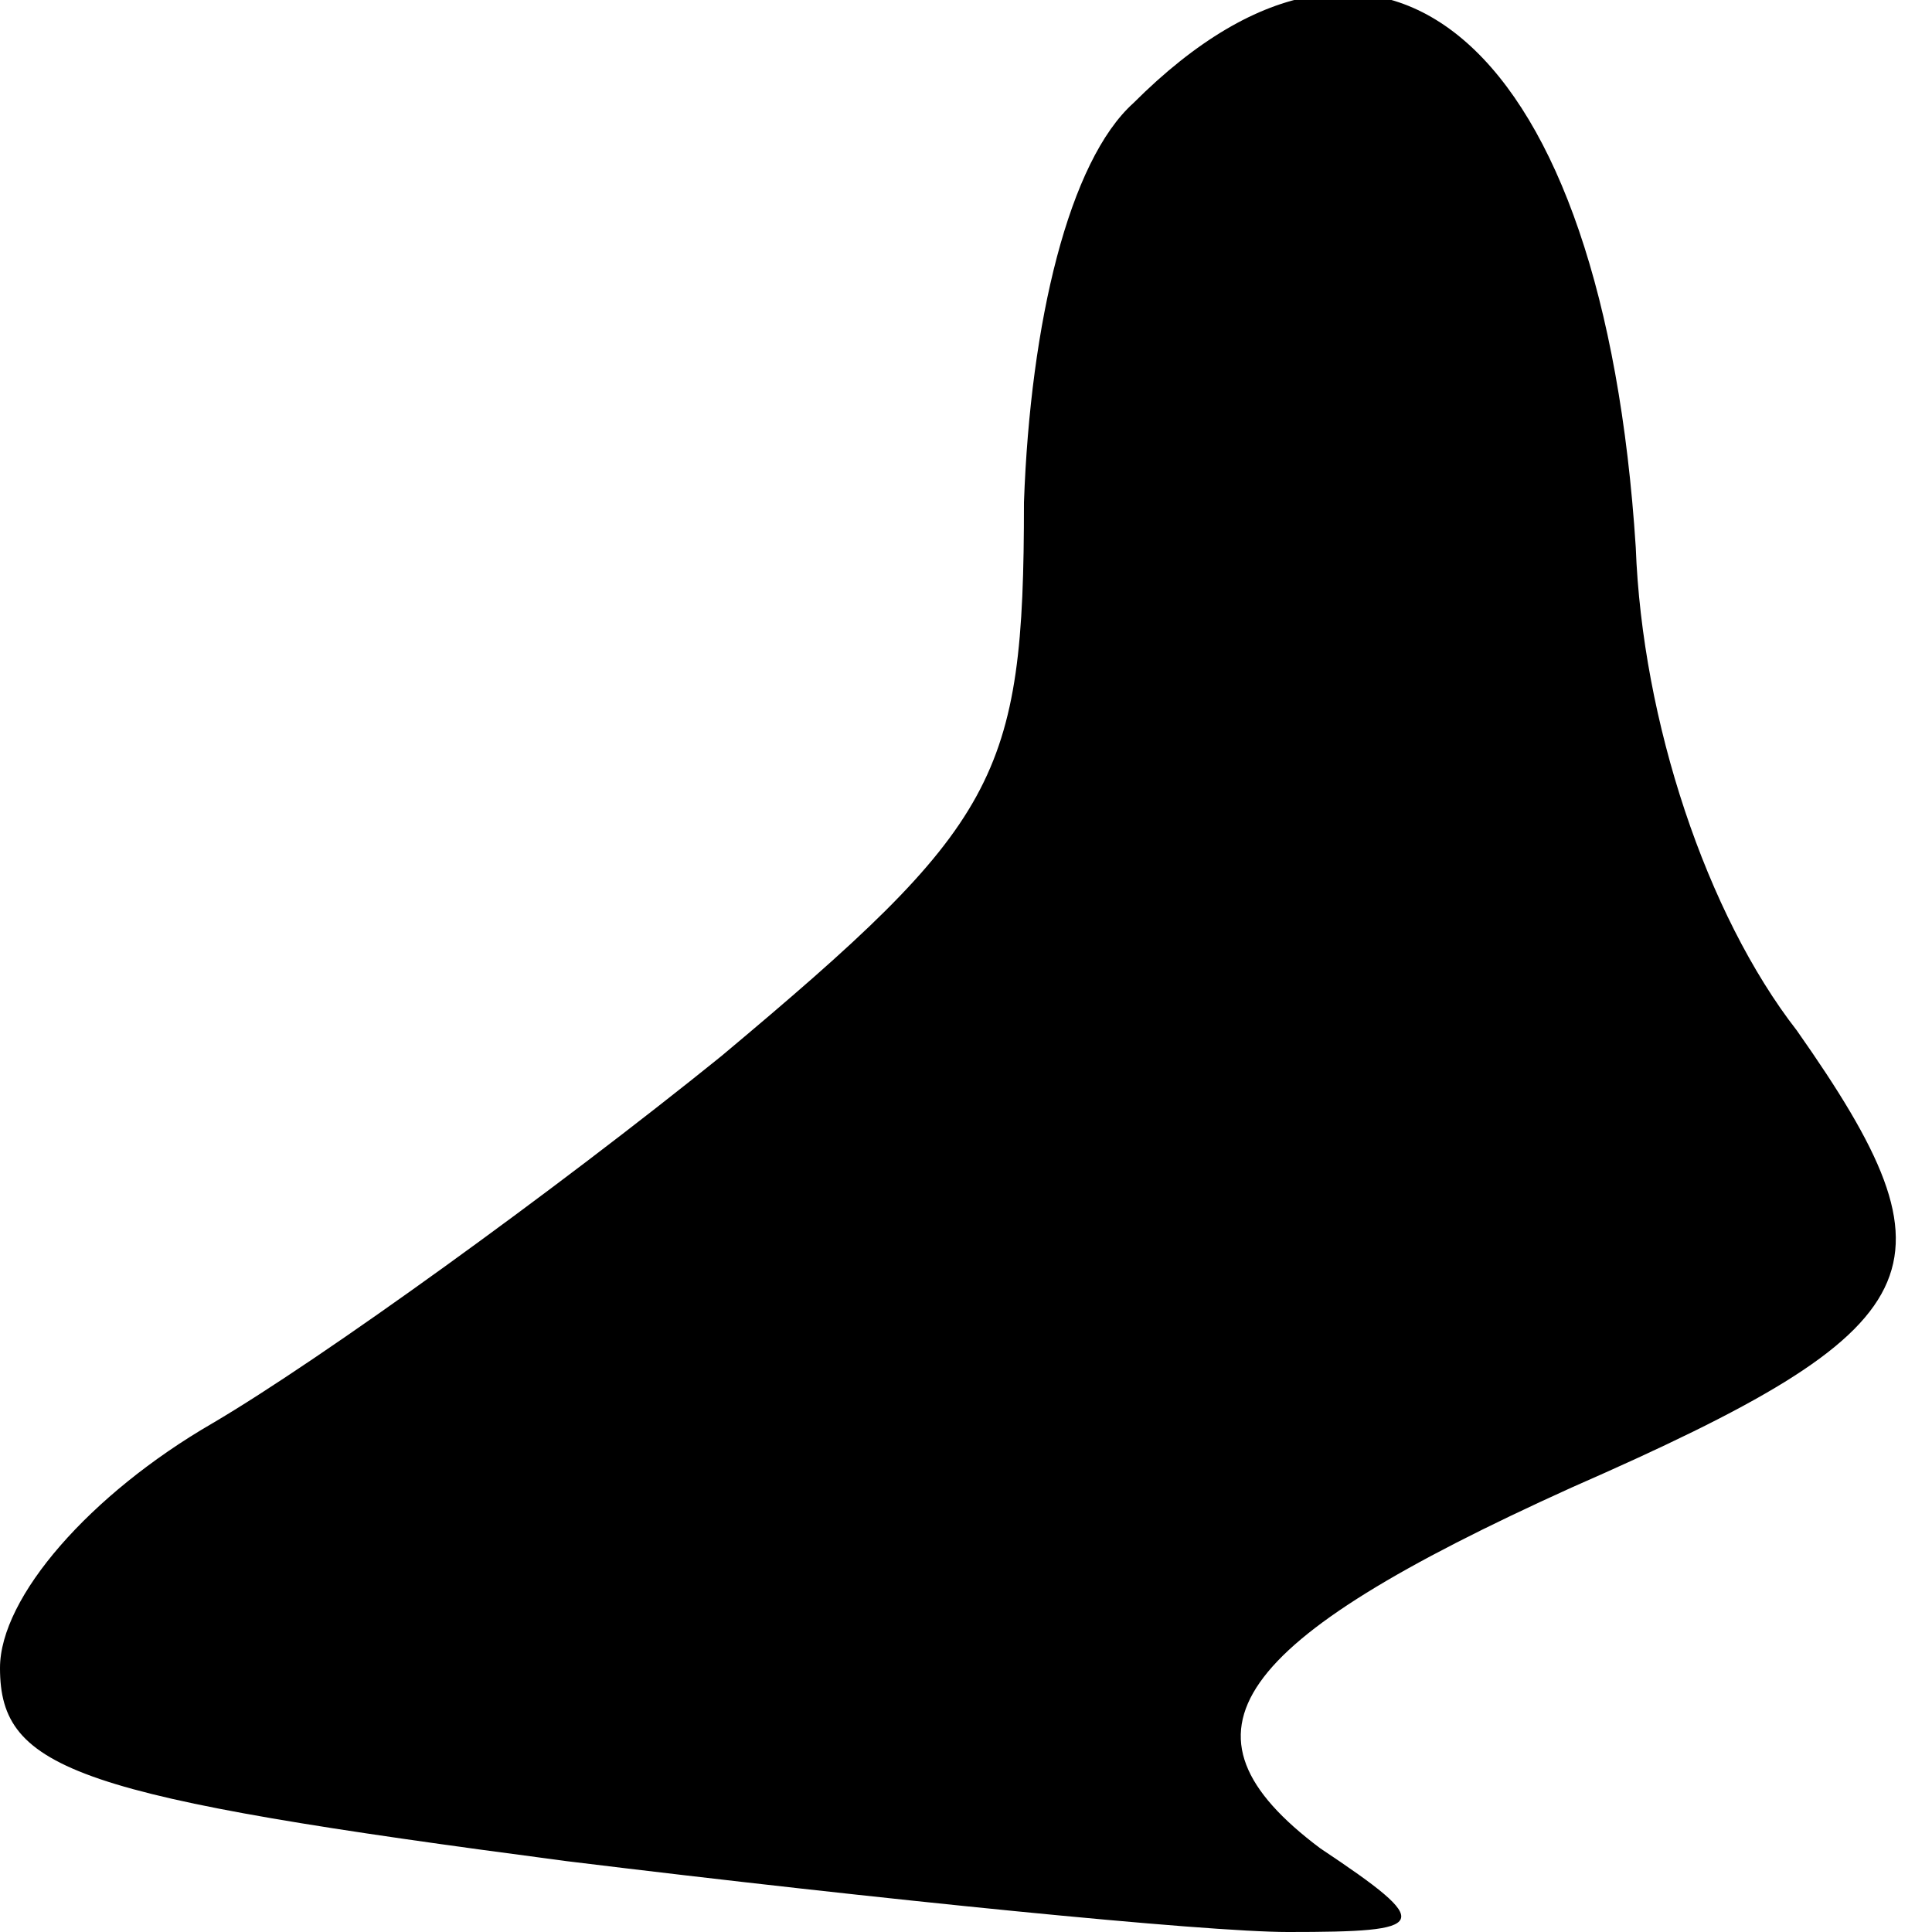 <?xml version="1.0" standalone="no"?>
<!DOCTYPE svg PUBLIC "-//W3C//DTD SVG 20010904//EN"
 "http://www.w3.org/TR/2001/REC-SVG-20010904/DTD/svg10.dtd">
<svg version="1.0" xmlns="http://www.w3.org/2000/svg"
 width="30pt" height="30pt" viewBox="0 0 30 30"
 preserveAspectRatio="xMidYMid meet">
<g transform="translate(0,30) scale(0.1,-0.1)"
fill="#000000" stroke="none">
<path fill="#000000" stroke="none" d="M176 284 c-10 -9 -16 -34 -17 -62 0
-43 -4 -50 -47 -86 -26 -21 -62 -47 -79 -57 -19 -11 -33 -27 -33 -38 0 -16 12
-20 88 -30 49 -6 99 -11 112 -11 22 0 23 1 5 13 -24 18 -14 32 39 56 57 25 61
34 35 71 -14 18 -24 48 -25 75 -5 78 -39 108 -78 69z"/>
</g>
</svg>
